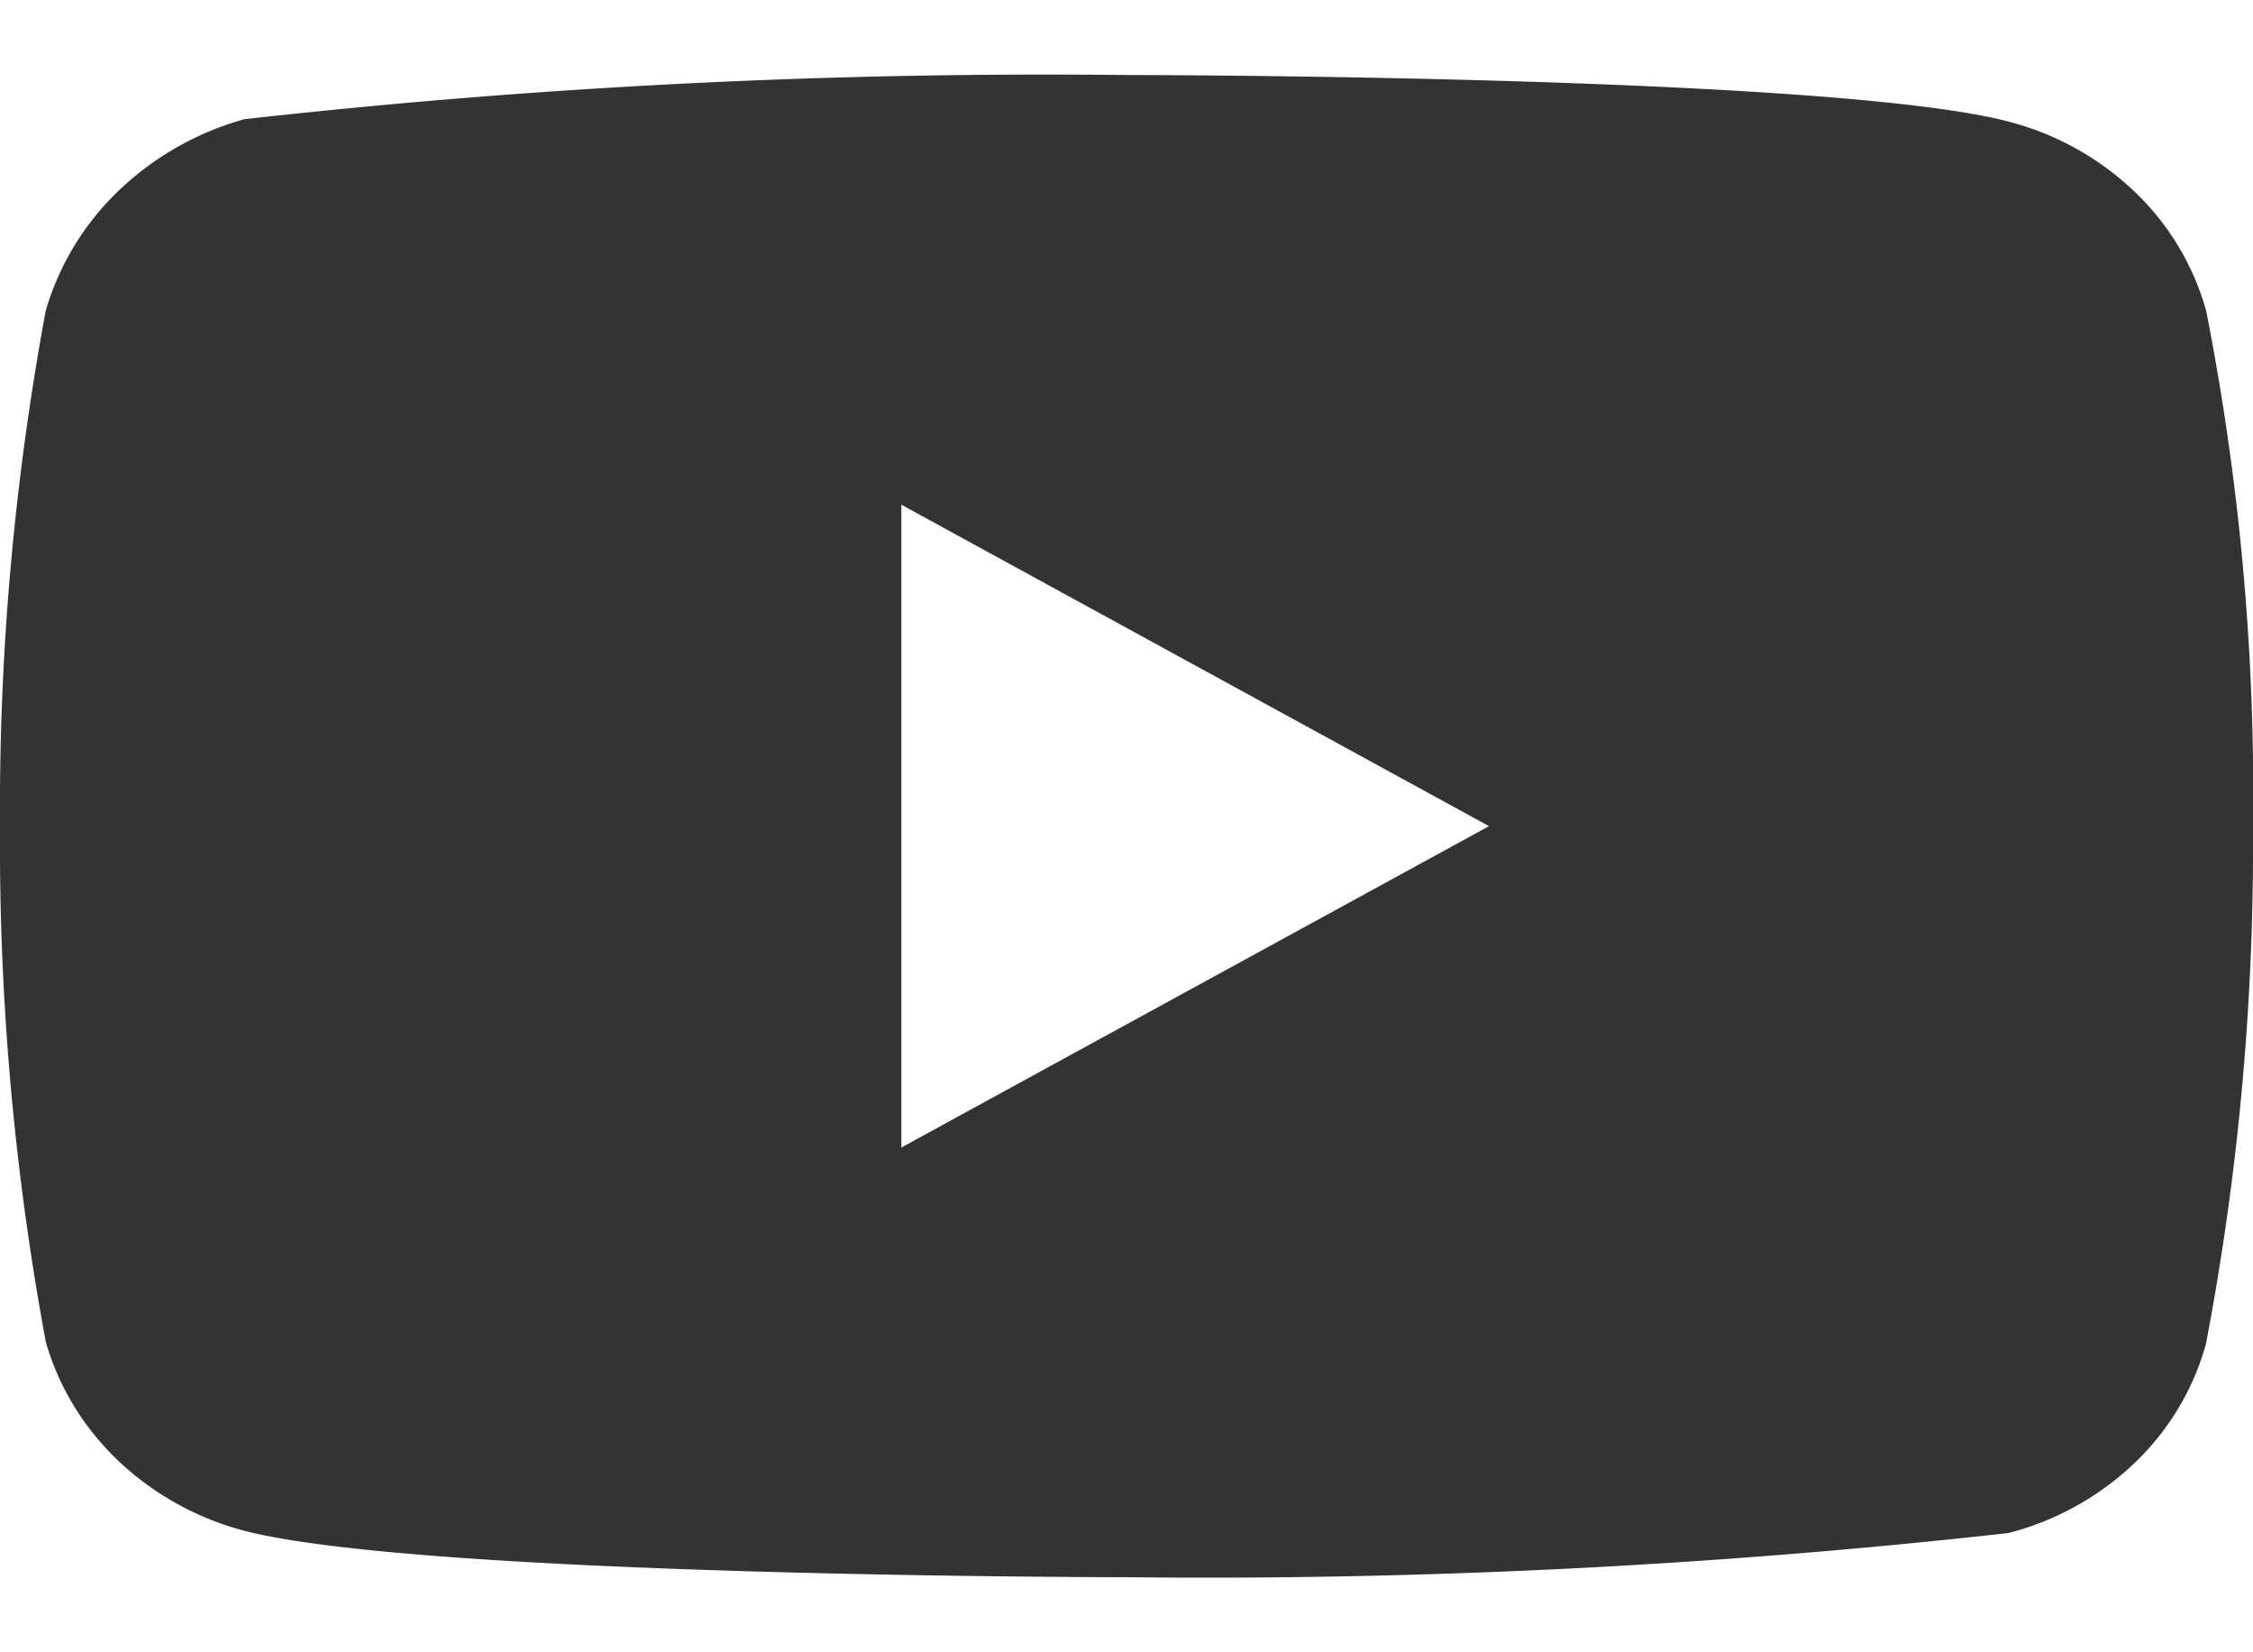 <svg width="30" height="22" fill="none" xmlns="http://www.w3.org/2000/svg"><path d="M29.375 4.134a3.483 3.483 0 00-.958-1.588 3.813 3.813 0 00-1.672-.927c-2.348-.62-11.753-.62-11.753-.62a95.78 95.78 0 00-11.737.588 3.95 3.95 0 00-1.673.95A3.62 3.62 0 00.61 4.132 36.363 36.363 0 000 11c-.015 2.301.189 4.6.61 6.867.171.6.505 1.145.969 1.587a3.87 3.87 0 001.676.928C5.634 21 14.992 21 14.992 21c3.926.044 7.851-.152 11.753-.588a3.814 3.814 0 001.672-.927c.457-.433.787-.982.956-1.588.432-2.263.642-4.564.627-6.868a33.225 33.225 0 00-.625-6.897v.002zM12.002 15.28V6.72l7.825 4.28-7.825 4.279z" fill="#333"/></svg>